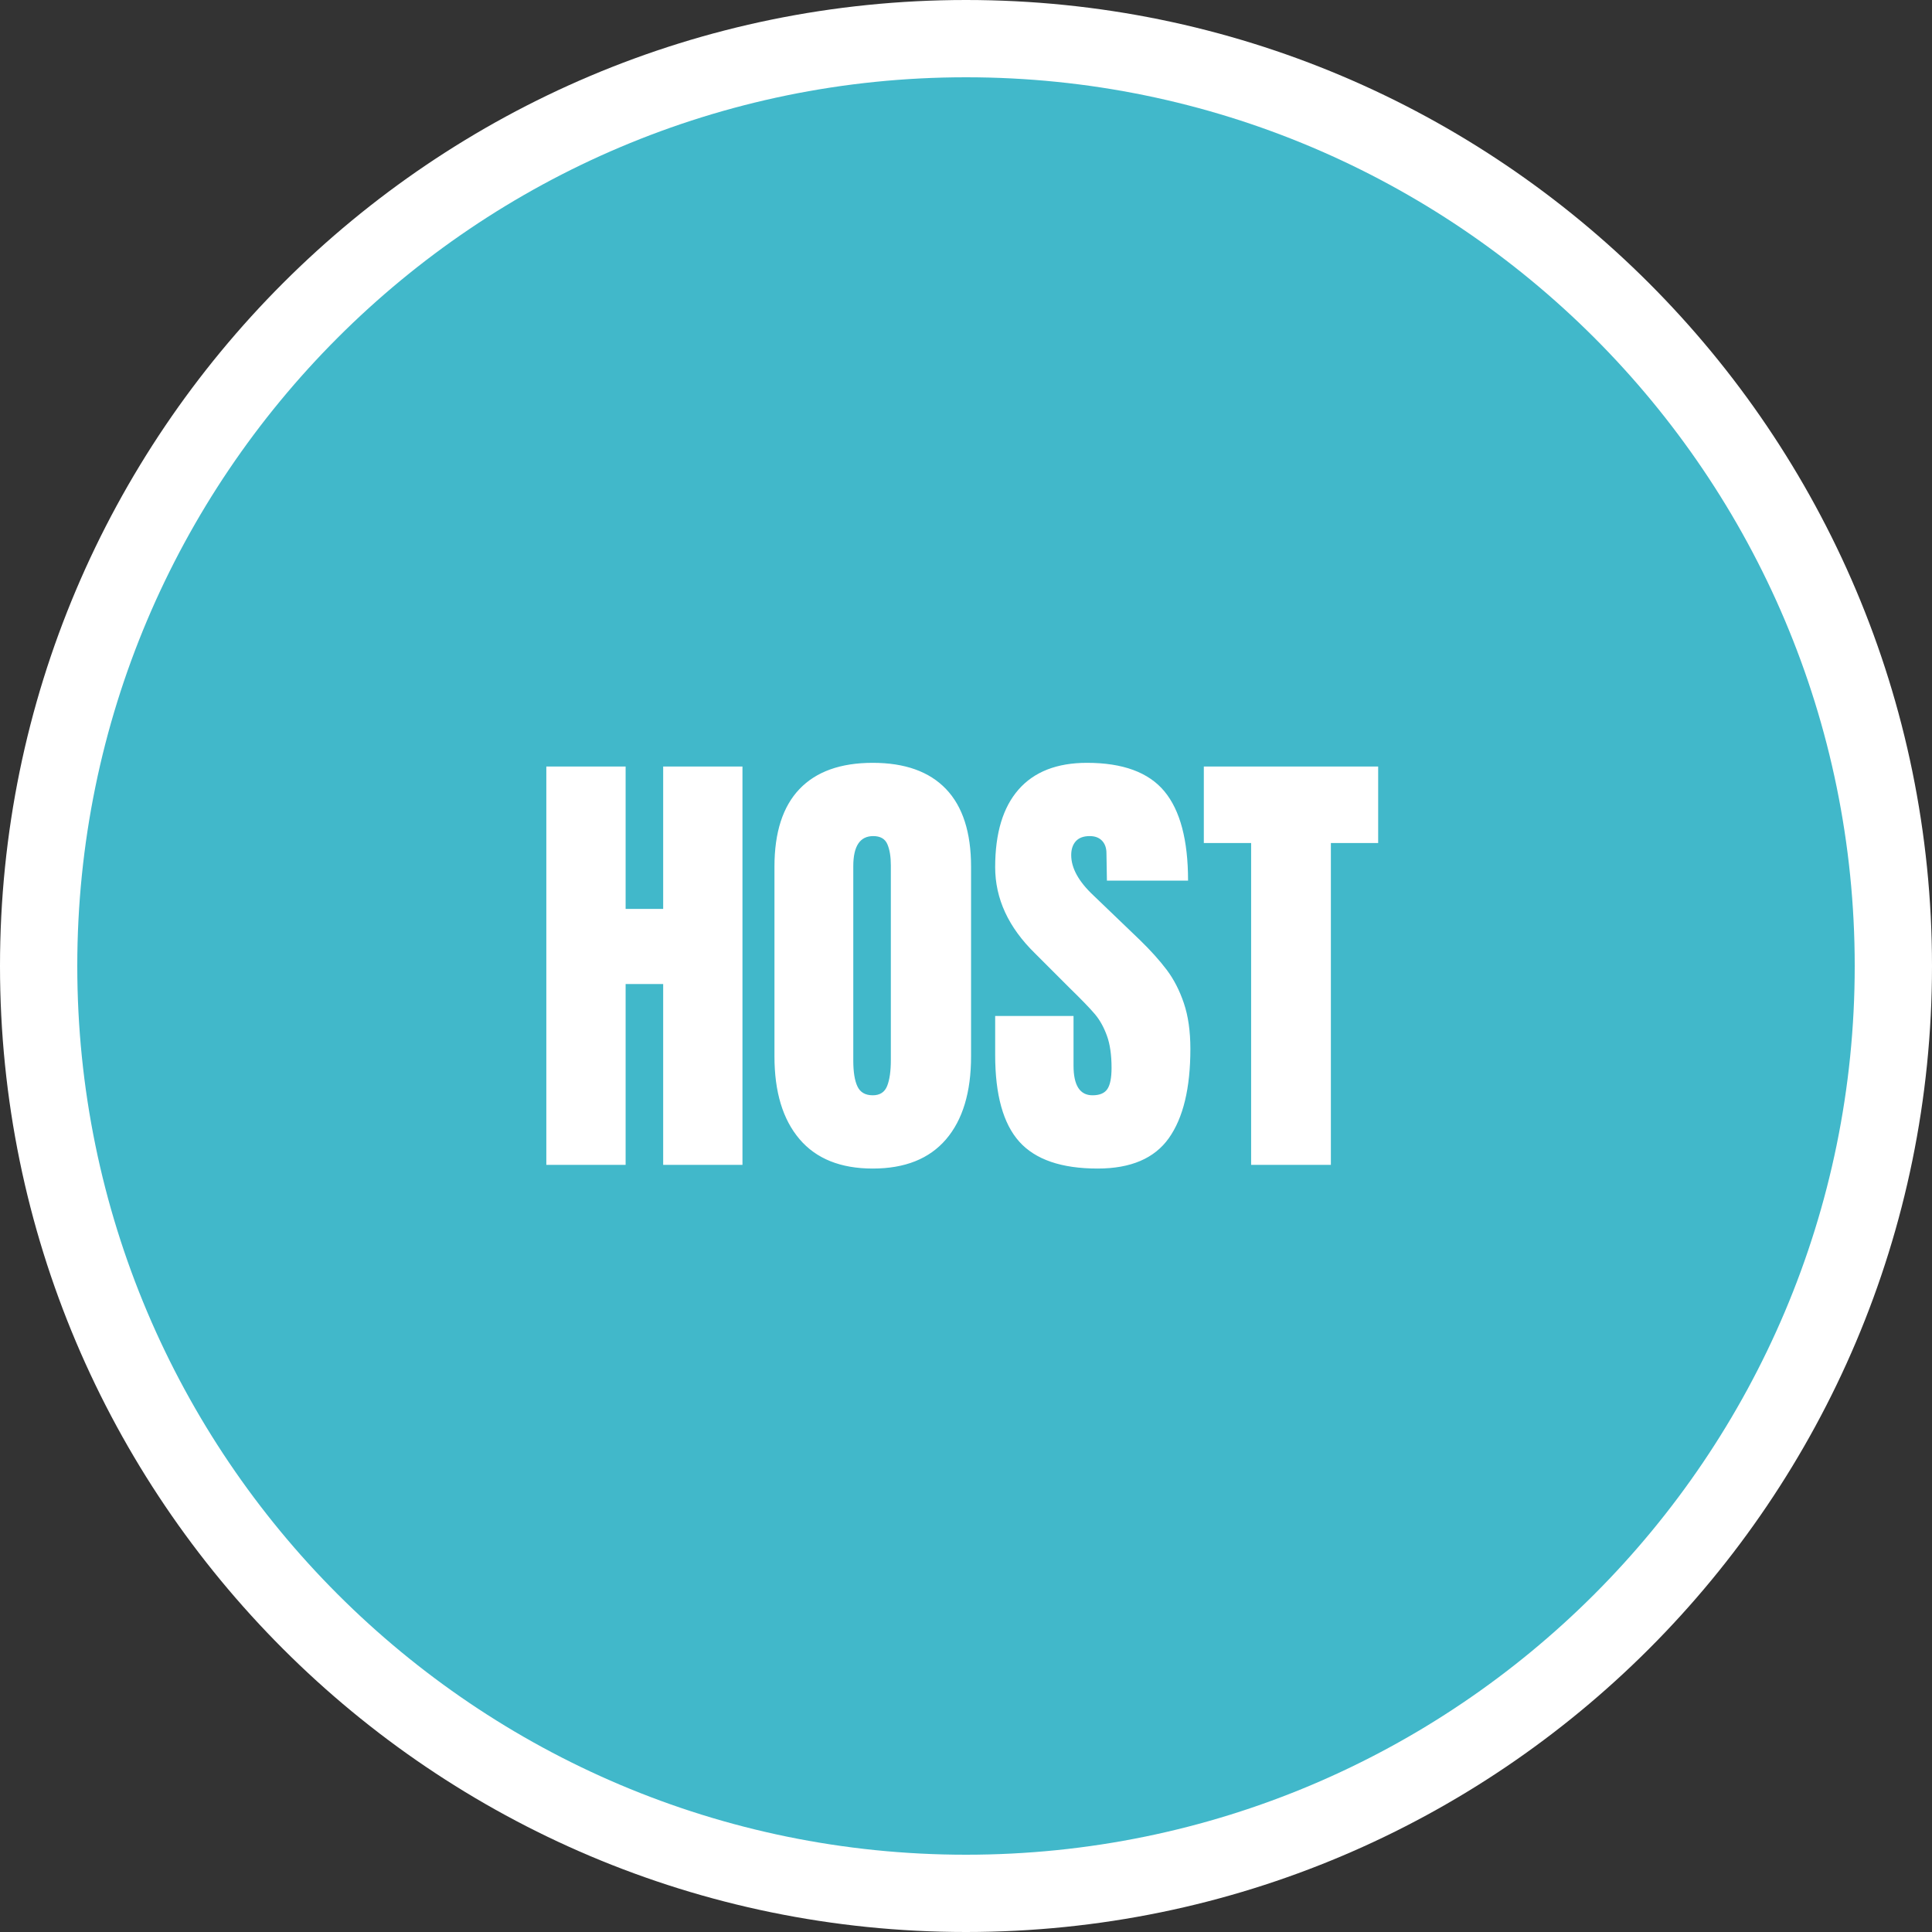 <?xml version="1.0" standalone="no"?><!-- Generator: Gravit.io --><svg xmlns="http://www.w3.org/2000/svg" xmlns:xlink="http://www.w3.org/1999/xlink" style="isolation:isolate" viewBox="0 0 500 500" width="500" height="500"><rect x="0" y="0" width="500" height="500" fill="#333333" stroke="none"/><defs><clipPath id="_clipPath_j7GoAy7L98VafZHDPn8bV4aWNC1RQKU7"><rect width="500" height="500"/></clipPath></defs><g clip-path="url(#_clipPath_j7GoAy7L98VafZHDPn8bV4aWNC1RQKU7)"><path d=" M 0 250 C 0 112.021 112.021 0 250 0 C 387.979 0 500 112.021 500 250 C 500 387.979 387.979 500 250 500 C 112.021 500 0 387.979 0 250 Z " fill="rgb(255,255,255)"/><clipPath id="_clipPath_AtSWq9k9PVwLzTugvVA2sUK3A9U1ZcSP"><rect x="0" y="0" width="500" height="500" transform="matrix(1,0,0,1,0,0)" fill="rgb(255,255,255)"/></clipPath><g clip-path="url(#_clipPath_AtSWq9k9PVwLzTugvVA2sUK3A9U1ZcSP)"><g id="Group"><path d=" M 20 250 C 20 123.06 123.06 20 250 20 C 376.94 20 480 123.06 480 250 C 480 376.94 376.94 480 250 480 C 123.06 480 20 376.94 20 250 Z  M 161.909 301.46 L 141.389 301.46 L 141.389 198.38 L 161.909 198.38 L 161.909 235.22 L 171.629 235.22 L 171.629 198.38 L 192.149 198.38 L 192.149 301.46 L 171.629 301.46 L 171.629 254.66 L 161.909 254.66 L 161.909 301.46 Z  M 225.869 302.42 Q 213.389 302.42 206.909 294.8 Q 200.429 287.18 200.429 273.38 L 200.429 224.3 Q 200.429 210.98 206.909 204.2 Q 213.389 197.42 225.869 197.42 Q 238.349 197.42 244.829 204.2 Q 251.309 210.98 251.309 224.3 L 251.309 273.38 Q 251.309 287.3 244.829 294.86 Q 238.349 302.42 225.869 302.42 Z  M 225.869 283.46 Q 228.629 283.46 229.589 281.06 Q 230.549 278.66 230.549 274.34 L 230.549 223.94 Q 230.549 220.58 229.649 218.48 Q 228.749 216.38 225.989 216.38 Q 220.829 216.38 220.829 224.18 L 220.829 274.46 Q 220.829 278.9 221.909 281.18 Q 222.989 283.46 225.869 283.46 Z  M 284.069 302.42 Q 270.029 302.42 263.789 295.46 Q 257.549 288.5 257.549 273.02 L 257.549 262.94 L 277.829 262.94 L 277.829 275.78 Q 277.829 283.46 282.749 283.46 Q 285.509 283.46 286.589 281.84 Q 287.669 280.22 287.669 276.38 Q 287.669 271.34 286.469 268.04 Q 285.269 264.74 283.409 262.52 Q 281.549 260.3 276.749 255.62 L 267.869 246.74 Q 257.549 236.66 257.549 224.42 Q 257.549 211.22 263.609 204.32 Q 269.669 197.42 281.309 197.42 Q 295.229 197.42 301.349 204.8 Q 307.469 212.18 307.469 227.9 L 286.469 227.9 L 286.349 220.82 Q 286.349 218.78 285.209 217.58 Q 284.069 216.38 282.029 216.38 Q 279.629 216.38 278.429 217.7 Q 277.229 219.02 277.229 221.3 Q 277.229 226.34 282.989 231.74 L 294.989 243.26 Q 299.189 247.34 301.949 251 Q 304.709 254.66 306.389 259.64 Q 308.069 264.62 308.069 271.46 Q 308.069 286.7 302.489 294.56 Q 296.909 302.42 284.069 302.42 Z  M 344.429 301.46 L 323.789 301.46 L 323.789 218.18 L 311.549 218.18 L 311.549 198.38 L 356.669 198.38 L 356.669 218.18 L 344.429 218.18 L 344.429 301.46 Z " fill-rule="evenodd" fill="rgb(65,184,202)"/></g></g></g></svg>